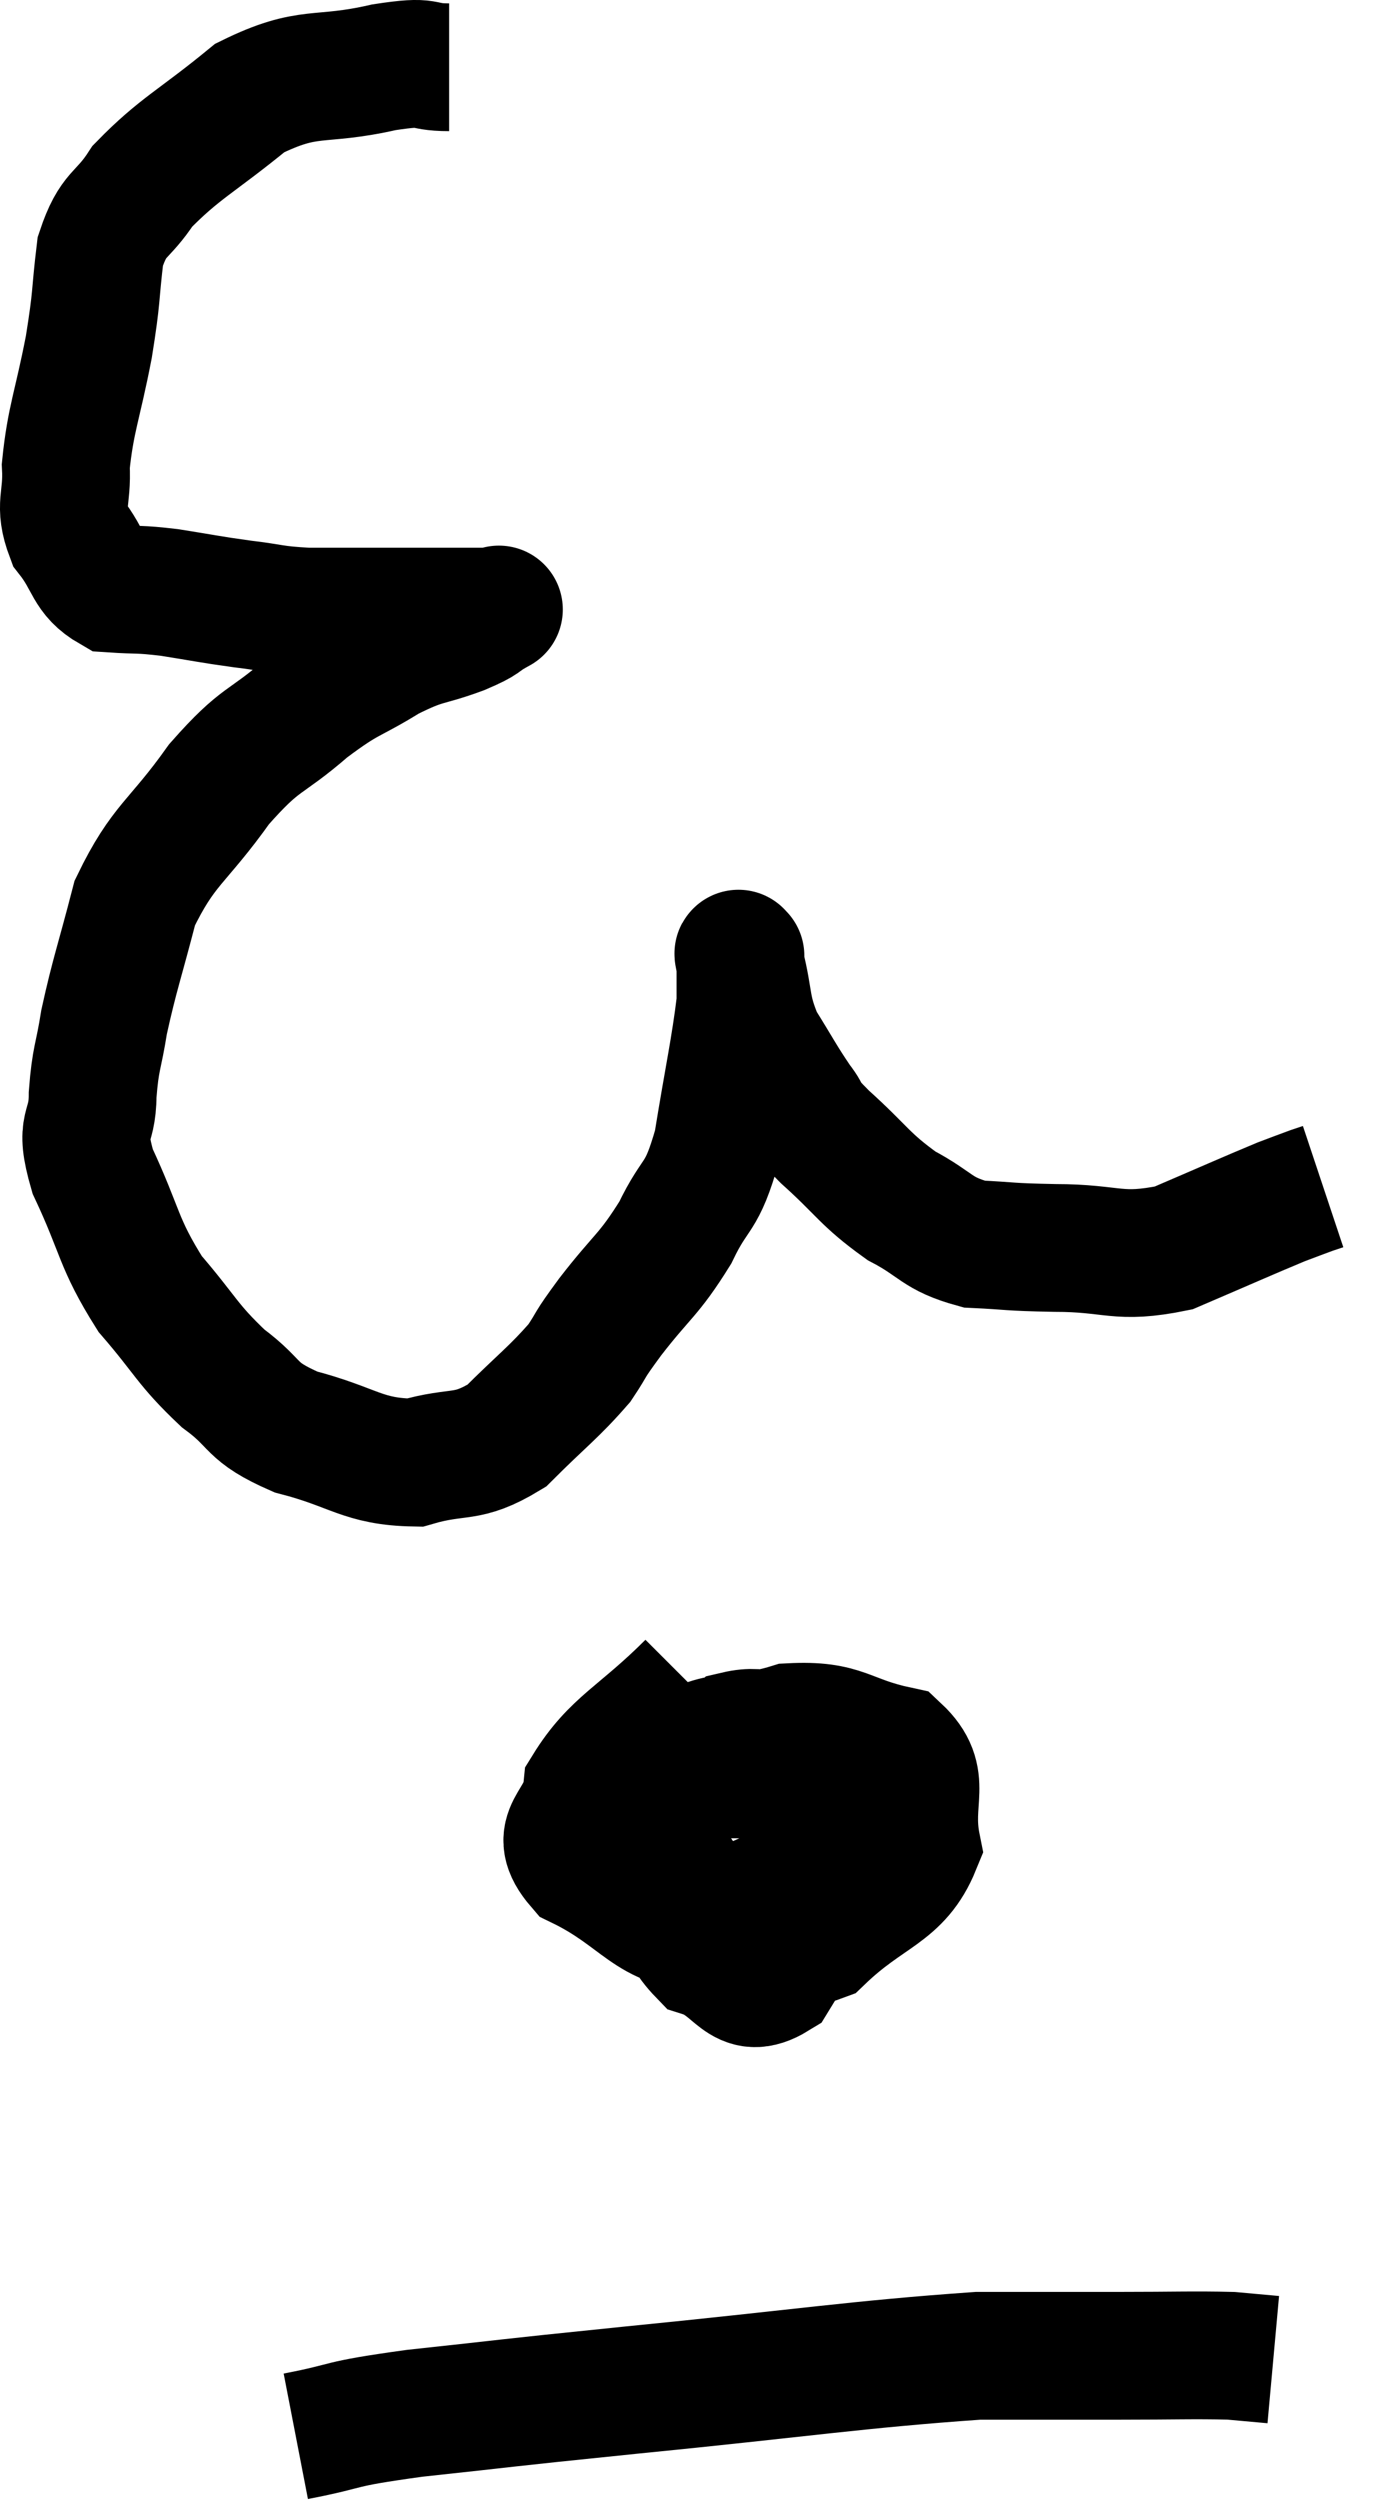 <svg xmlns="http://www.w3.org/2000/svg" viewBox="10.73 4.107 21.71 39.133" width="21.71" height="39.133"><path d="M 17.76 5.16 C 17.25 5.16, 17.52 5.04, 16.74 5.16 C 15.69 5.4, 15.585 5.175, 14.64 5.64 C 13.8 6.33, 13.545 6.42, 12.96 7.02 C 12.63 7.53, 12.51 7.41, 12.3 8.04 C 12.21 8.79, 12.255 8.7, 12.12 9.54 C 11.94 10.47, 11.835 10.665, 11.76 11.4 C 11.79 11.94, 11.64 12, 11.82 12.48 C 12.15 12.9, 12.09 13.095, 12.48 13.32 C 12.93 13.35, 12.87 13.32, 13.38 13.38 C 13.95 13.47, 13.98 13.485, 14.52 13.56 C 15.03 13.62, 14.985 13.65, 15.54 13.68 C 16.14 13.68, 16.32 13.68, 16.74 13.68 C 16.98 13.68, 16.935 13.68, 17.22 13.68 C 17.55 13.68, 17.61 13.68, 17.88 13.68 C 18.09 13.68, 18.195 13.68, 18.3 13.68 C 18.3 13.68, 18.255 13.68, 18.3 13.68 C 18.39 13.68, 18.435 13.68, 18.48 13.68 C 18.48 13.68, 18.48 13.68, 18.48 13.68 C 18.48 13.68, 18.615 13.605, 18.48 13.68 C 18.21 13.83, 18.36 13.8, 17.94 13.98 C 17.37 14.19, 17.4 14.1, 16.8 14.4 C 16.17 14.79, 16.2 14.685, 15.54 15.18 C 14.85 15.78, 14.835 15.615, 14.16 16.38 C 13.5 17.31, 13.29 17.31, 12.84 18.24 C 12.6 19.17, 12.525 19.35, 12.36 20.1 C 12.27 20.67, 12.225 20.655, 12.18 21.24 C 12.18 21.84, 11.955 21.66, 12.18 22.44 C 12.63 23.4, 12.57 23.55, 13.08 24.36 C 13.65 25.02, 13.65 25.14, 14.22 25.68 C 14.79 26.1, 14.61 26.19, 15.36 26.52 C 16.29 26.76, 16.395 26.985, 17.22 27 C 17.94 26.79, 18.015 26.97, 18.66 26.58 C 19.23 26.01, 19.395 25.905, 19.8 25.44 C 20.04 25.08, 19.905 25.23, 20.28 24.72 C 20.79 24.06, 20.88 24.075, 21.3 23.4 C 21.63 22.71, 21.705 22.92, 21.96 22.02 C 22.14 20.91, 22.23 20.535, 22.32 19.8 C 22.32 19.44, 22.32 19.26, 22.32 19.08 C 22.32 19.08, 22.32 19.05, 22.32 19.08 C 22.32 19.14, 22.245 18.87, 22.32 19.2 C 22.47 19.8, 22.395 19.86, 22.62 20.4 C 22.92 20.88, 22.965 20.985, 23.22 21.36 C 23.43 21.63, 23.235 21.495, 23.64 21.9 C 24.24 22.44, 24.255 22.56, 24.84 22.98 C 25.41 23.28, 25.38 23.415, 25.98 23.58 C 26.61 23.61, 26.46 23.625, 27.24 23.64 C 28.17 23.64, 28.215 23.82, 29.1 23.64 C 29.94 23.28, 30.24 23.145, 30.78 22.92 C 31.02 22.83, 31.095 22.8, 31.26 22.74 C 31.35 22.71, 31.395 22.695, 31.44 22.68 L 31.44 22.68" fill="none" stroke="black" stroke-width="2"></path><path d="M 21.54 30.48 C 20.73 31.29, 20.355 31.395, 19.92 32.1 C 19.86 32.7, 19.335 32.76, 19.8 33.3 C 20.79 33.78, 20.895 34.275, 21.78 34.26 C 22.56 33.75, 22.95 33.87, 23.34 33.24 C 23.34 32.49, 23.43 32.22, 23.34 31.74 C 23.16 31.53, 23.46 31.335, 22.98 31.32 C 22.2 31.5, 21.87 31.2, 21.42 31.68 C 21.3 32.46, 21.03 32.625, 21.18 33.24 C 21.6 33.69, 21.42 33.84, 22.02 34.14 C 22.8 34.29, 22.815 34.725, 23.58 34.44 C 24.33 33.72, 24.78 33.735, 25.08 33 C 24.93 32.25, 25.275 31.965, 24.78 31.5 C 23.94 31.32, 23.955 31.095, 23.1 31.14 C 22.23 31.41, 21.87 31.17, 21.36 31.68 C 21.21 32.43, 20.97 32.43, 21.06 33.18 C 21.39 33.93, 21.27 34.215, 21.72 34.68 C 22.29 34.86, 22.32 35.37, 22.86 35.04 C 23.37 34.2, 23.625 34.125, 23.88 33.36 C 23.88 32.67, 24 32.46, 23.88 31.98 C 23.64 31.71, 23.805 31.62, 23.4 31.44 C 22.83 31.35, 22.71 31.155, 22.26 31.26 C 21.93 31.56, 21.765 31.455, 21.6 31.86 L 21.6 32.88" fill="none" stroke="black" stroke-width="2"></path><path d="M 15.36 42.24 C 16.29 42.06, 15.915 42.06, 17.22 41.88 C 18.9 41.7, 18.375 41.745, 20.58 41.52 C 23.31 41.25, 24.12 41.115, 26.04 40.98 C 27.15 40.98, 27.27 40.98, 28.26 40.98 C 29.13 40.98, 29.4 40.965, 30 40.98 L 30.66 41.04" fill="none" stroke="black" stroke-width="2"></path></svg>